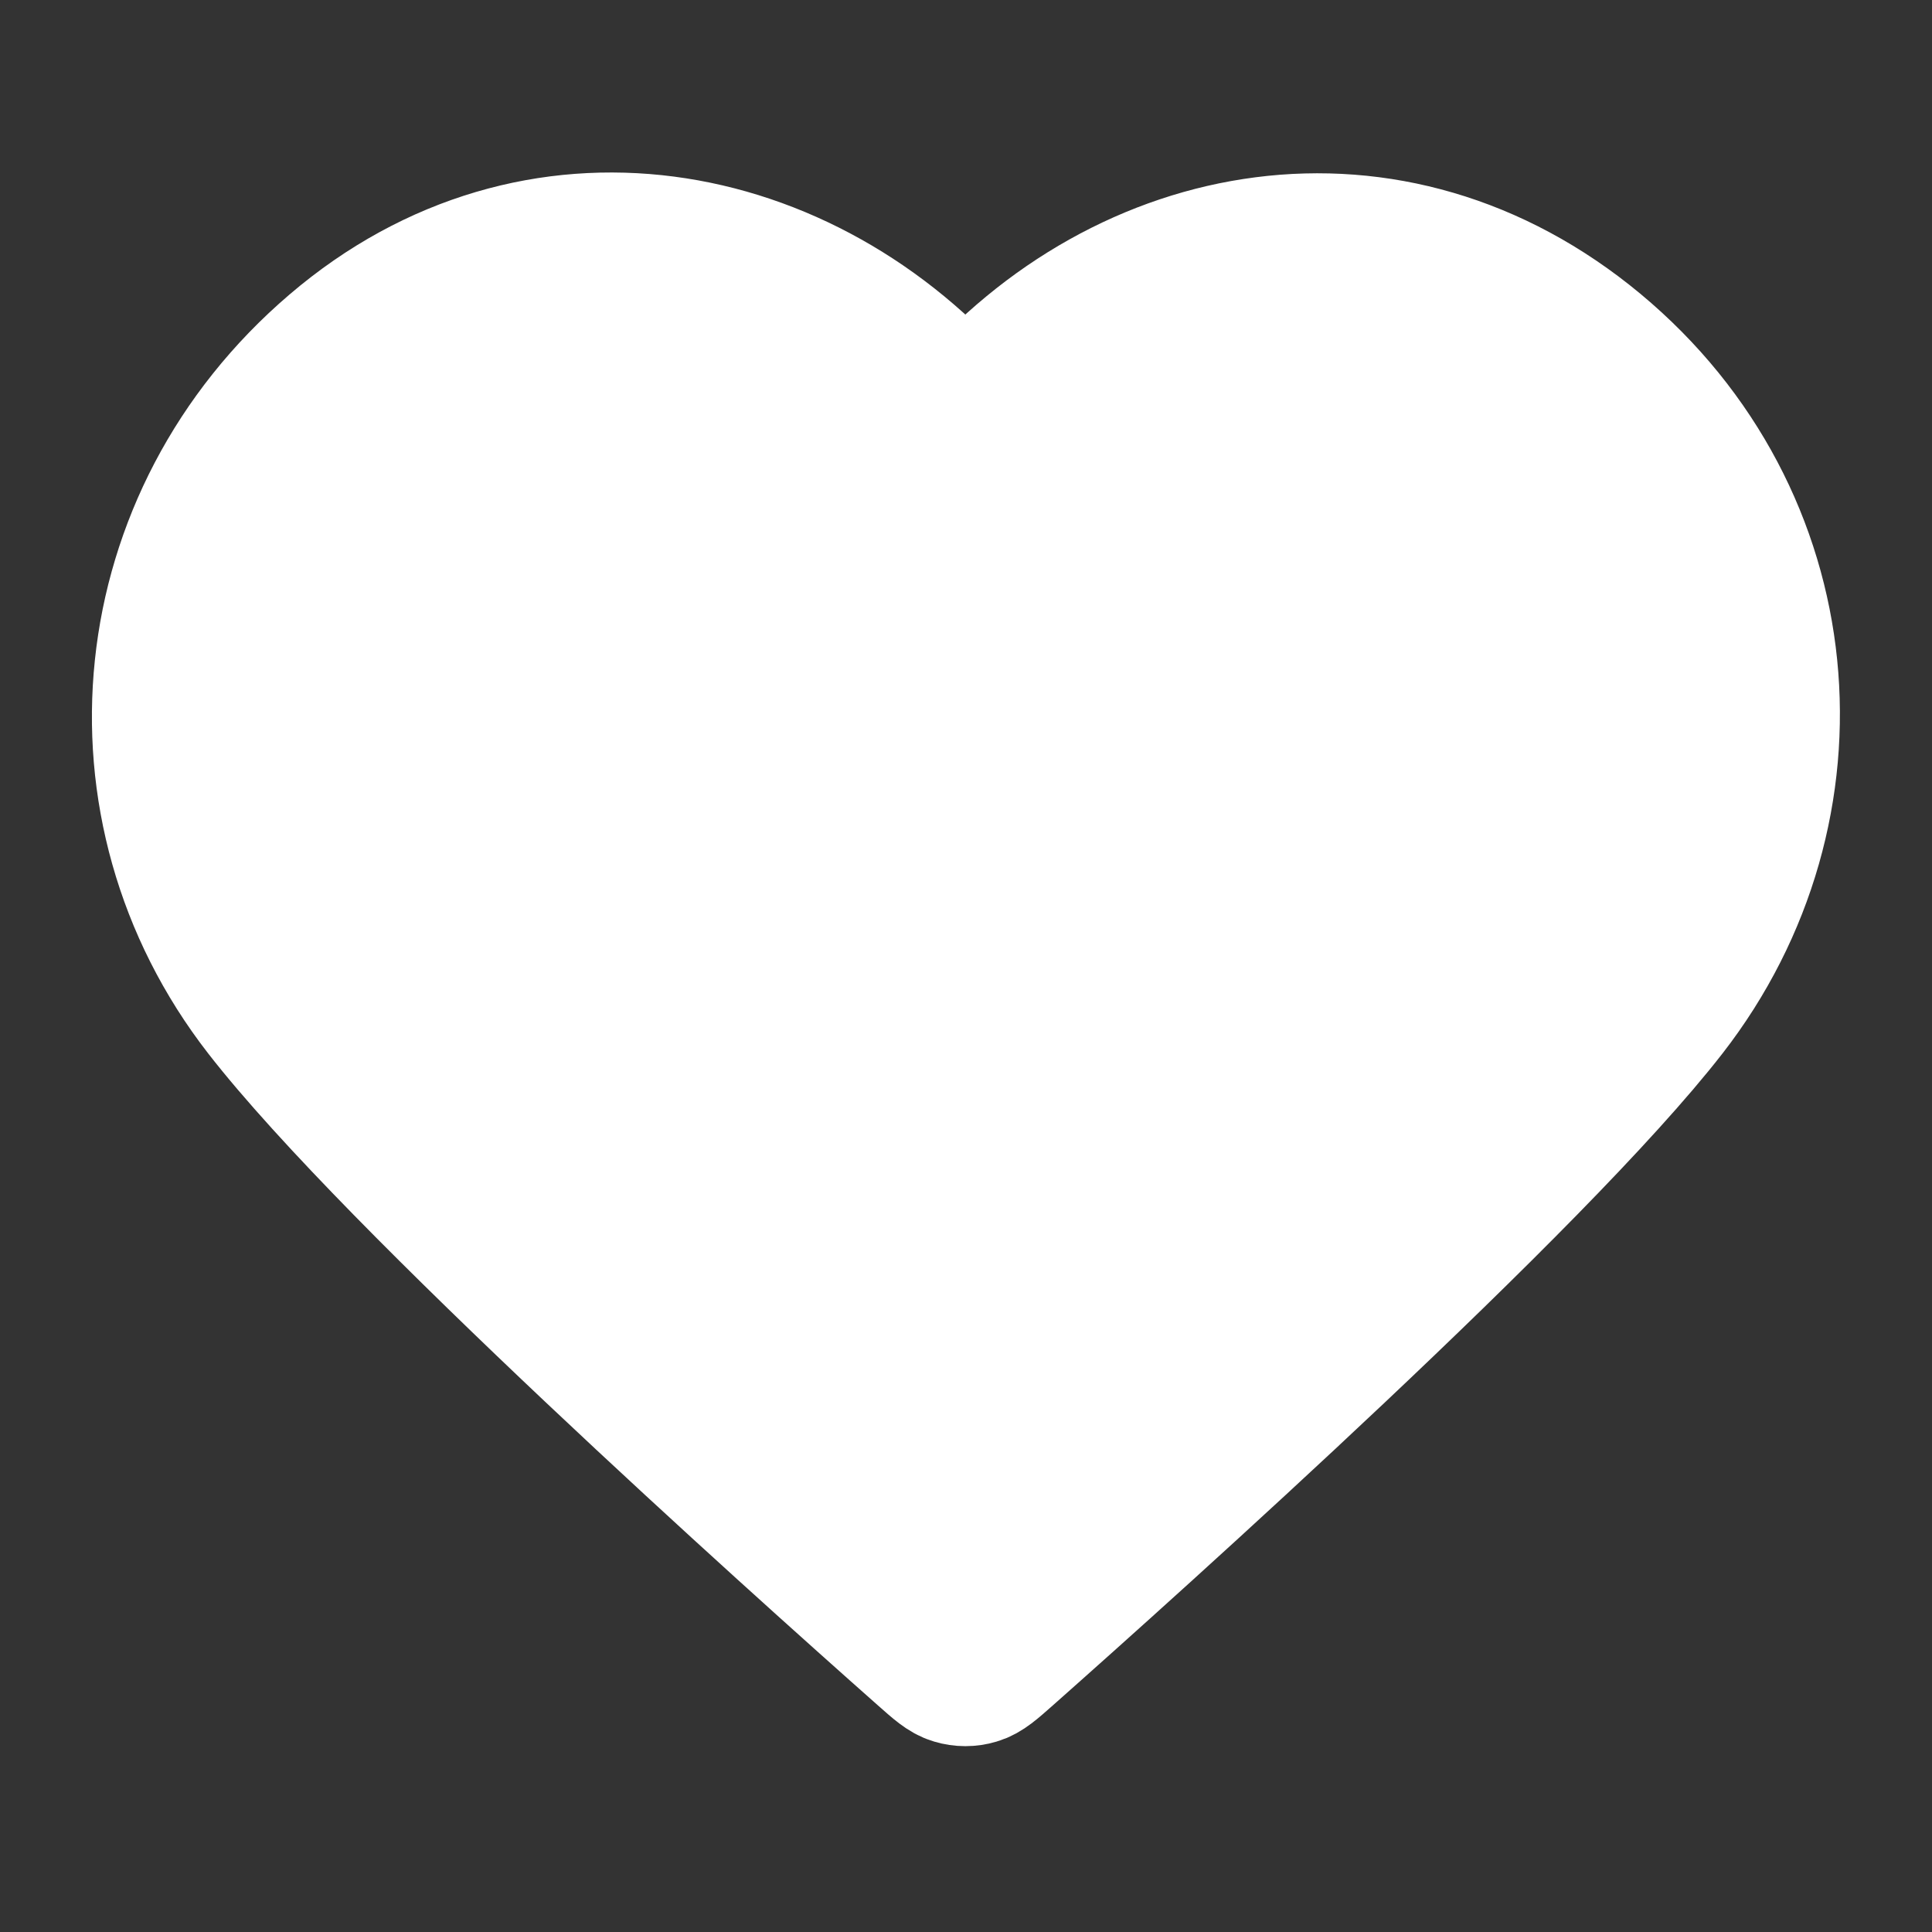 <svg width="28" height="28" viewBox="0 0 28 28" fill="none" xmlns="http://www.w3.org/2000/svg">
<rect x="0" y="0" width="28" height="28" fill="#333333" stroke="none"/>
<path fill-rule="evenodd" clip-rule="evenodd" d="M13.991 5.992C11.658 3.265 7.768 2.531 4.846 5.028C1.923 7.525 1.512 11.7 3.807 14.654C5.715 17.109 11.49 22.288 13.383 23.964C13.595 24.152 13.7 24.246 13.824 24.282C13.932 24.315 14.05 24.315 14.158 24.282C14.281 24.246 14.387 24.152 14.599 23.964C16.491 22.288 22.266 17.109 24.174 14.654C26.47 11.7 26.108 7.499 23.136 5.028C20.163 2.558 16.323 3.265 13.991 5.992Z" fill="white" stroke="white" stroke-width="2" stroke-linecap="round" stroke-linejoin="round"/>
</svg>
